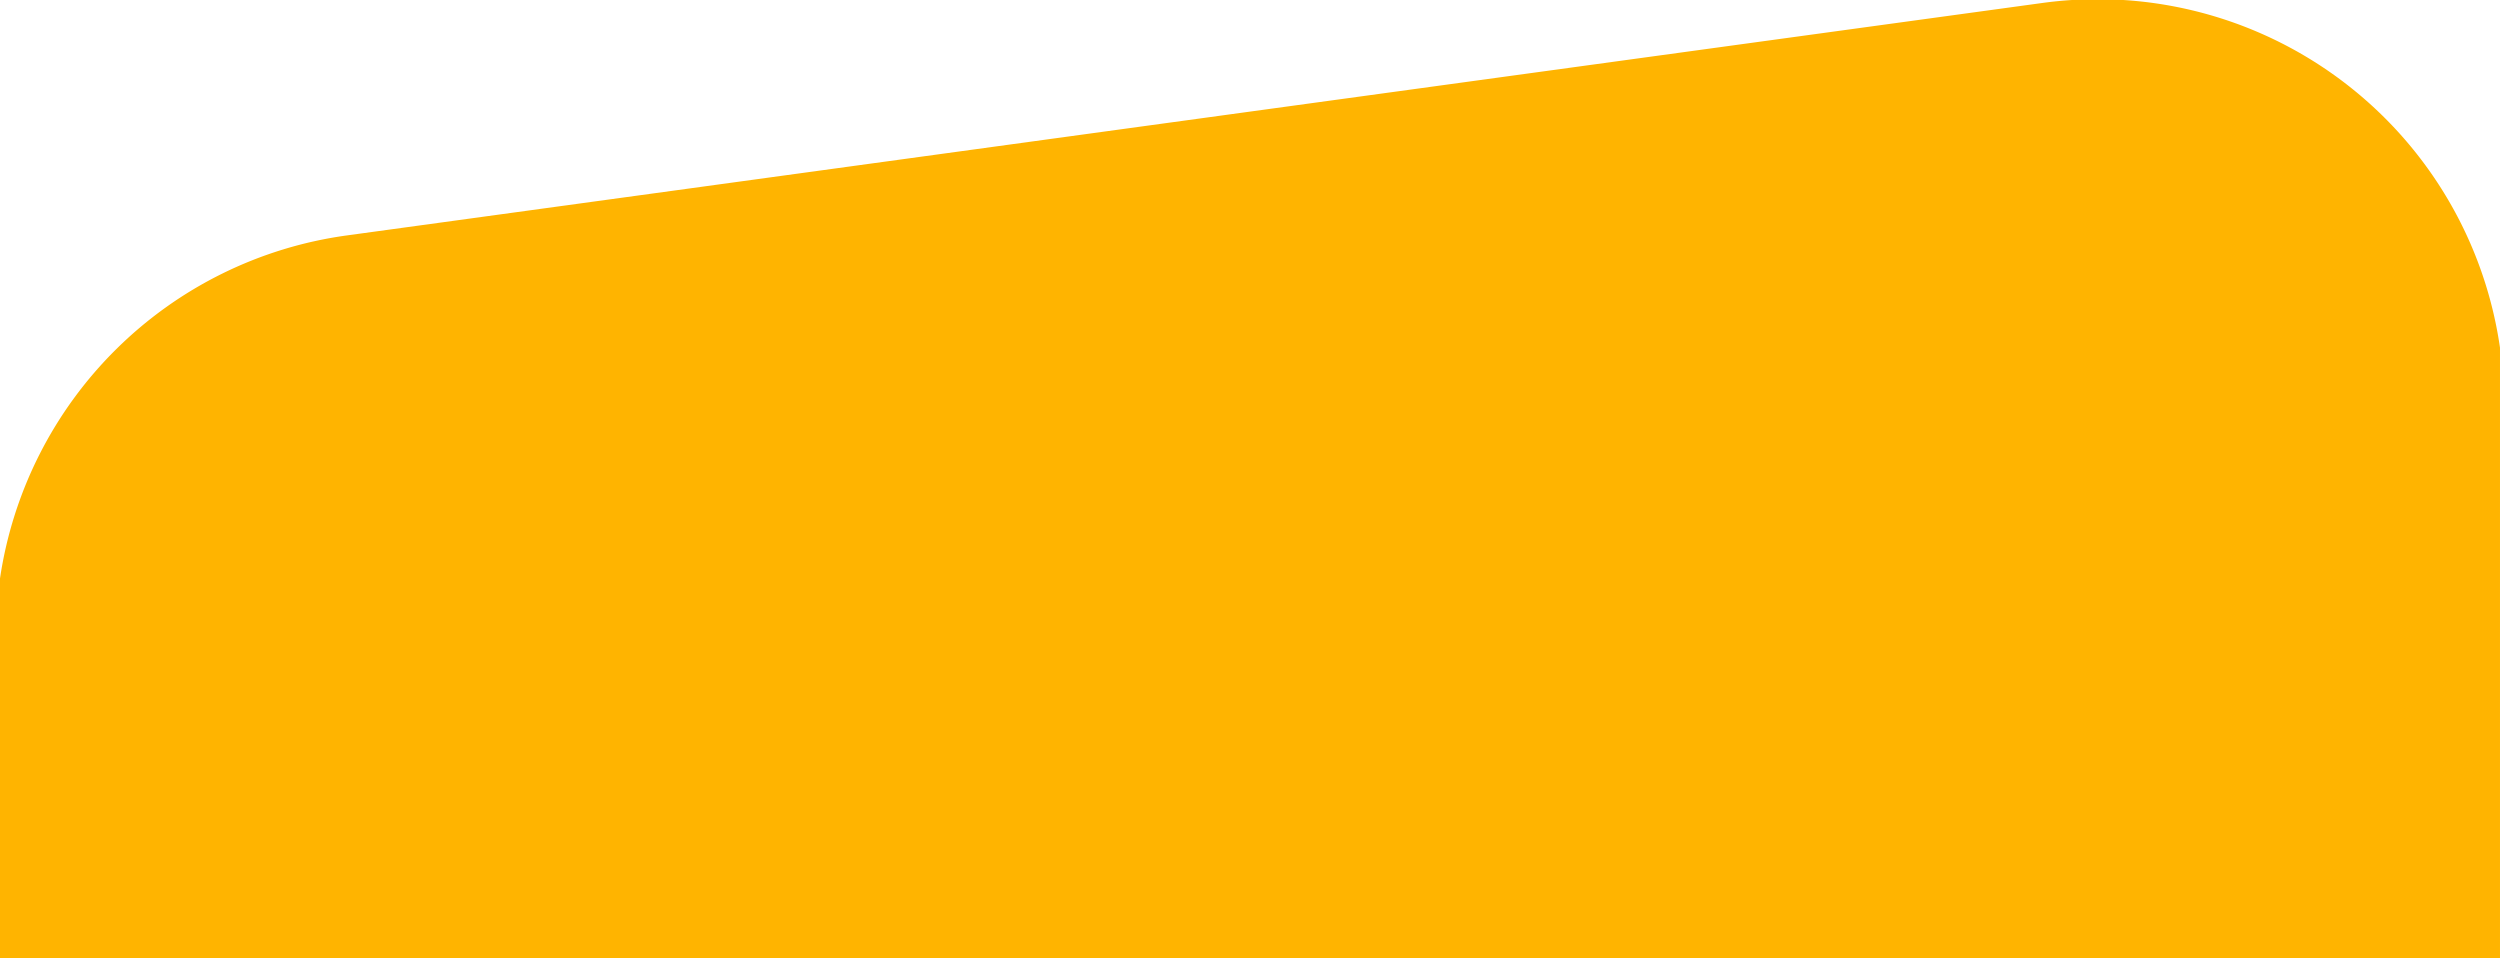 <svg xmlns="http://www.w3.org/2000/svg" xmlns:xlink="http://www.w3.org/1999/xlink" width="287" height="110" viewBox="0 0 287 110">
  <defs>
    <linearGradient id="linear-gradient" x1="-0.688" y1="2.072" x2="-0.685" y2="2.072" gradientUnits="objectBoundingBox">
      <stop offset="0" stop-color="#ffe535"/>
      <stop offset="1" stop-color="#ffb400"/>
    </linearGradient>
  </defs>
  <path id="Intersection_1" d="M198.5,669.06V625.476a46.673,46.673,0,0,1,39.829-39.39L432.974,559.4q1.727-.237,3.462-.344h5.757A46.667,46.667,0,0,1,485.5,598.981V669.06Z" transform="translate(-198.501 -559.06)" fill="url(#linear-gradient)"/>
</svg>
